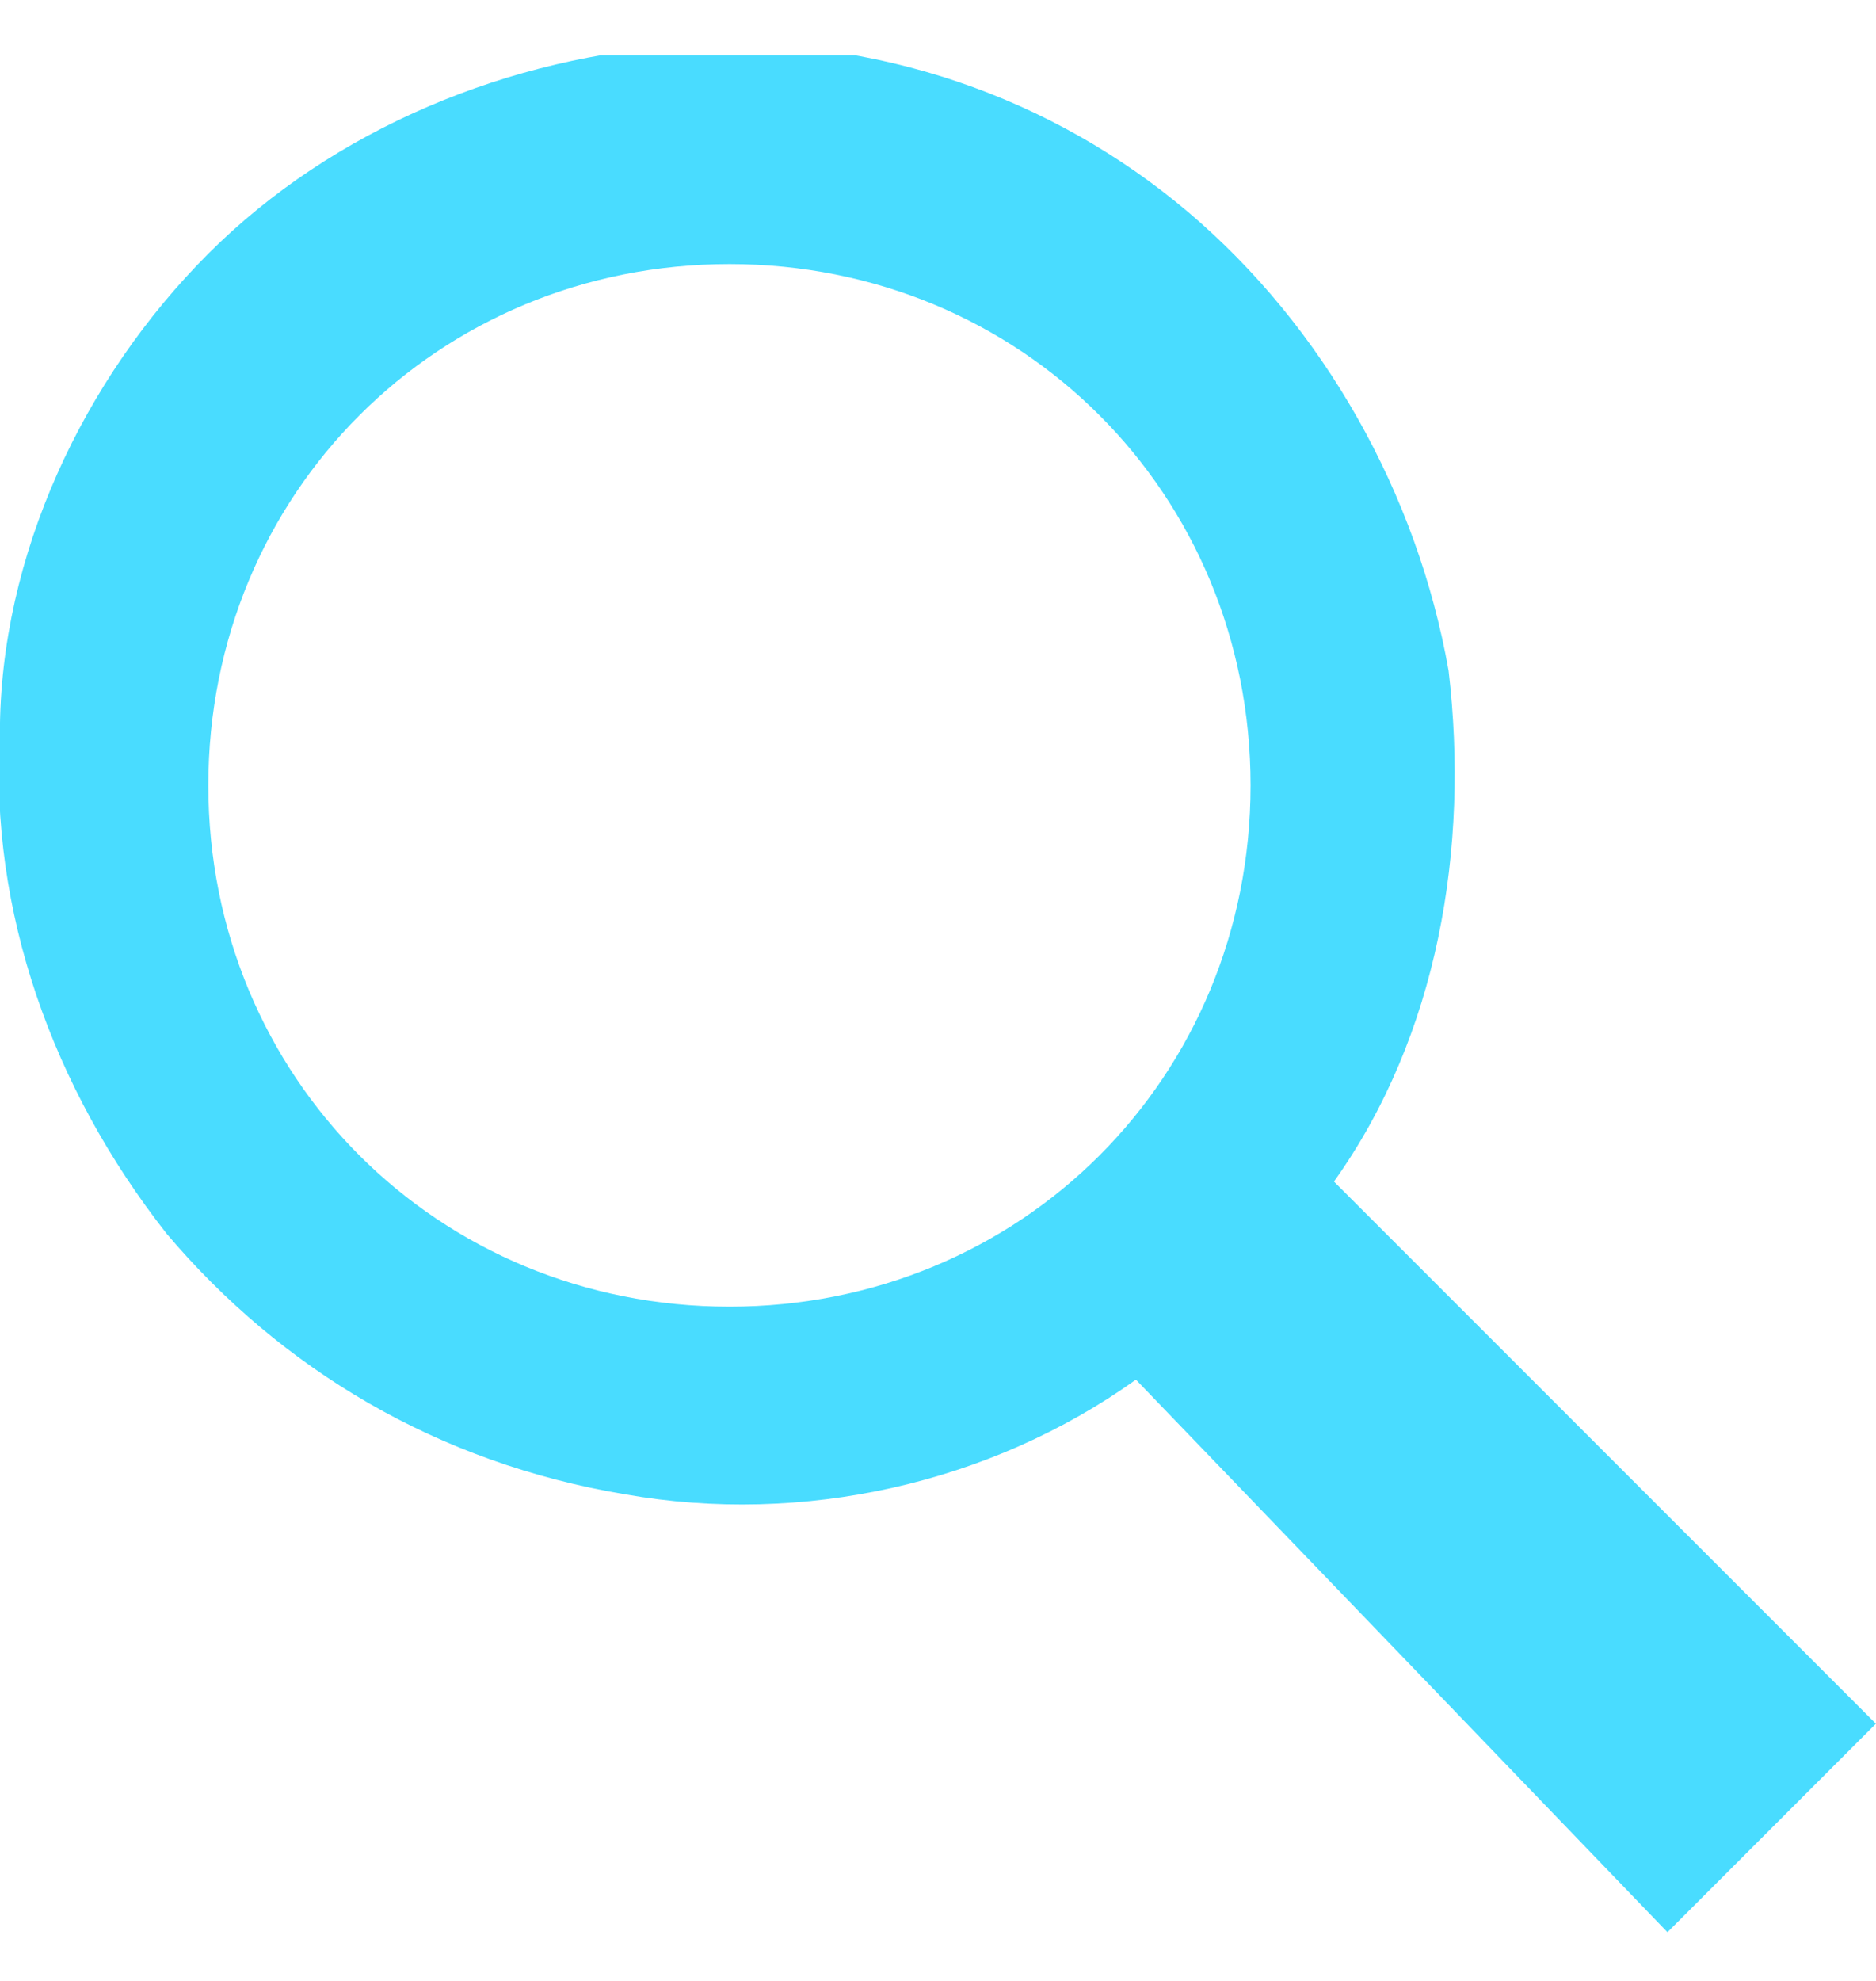 <svg width="18" height="19" viewBox="0 0 18 19" fill="none" xmlns="http://www.w3.org/2000/svg">
<g clip-path="url(#clip0_1724_5219)">
<g clip-path="url(#clip1_1724_5219)">
<path d="M17.999 16.533L12.799 11.333C13.799 9.933 14.099 8.133 13.899 6.433C13.599 4.733 12.699 3.133 11.399 2.033C10.099 0.933 8.399 0.333 6.599 0.433C4.899 0.533 3.199 1.233 1.999 2.433C0.799 3.633 -0.001 5.333 -0.001 7.033C-0.101 8.733 0.499 10.433 1.599 11.833C2.699 13.133 4.199 14.033 5.999 14.333C7.699 14.633 9.499 14.233 10.899 13.233L15.999 18.533L17.999 16.533ZM1.999 7.533C1.999 4.733 4.199 2.533 6.999 2.533C9.799 2.533 11.999 4.733 11.999 7.533C11.999 10.333 9.799 12.533 6.999 12.533C4.199 12.533 1.999 10.333 1.999 7.533Z" fill="#49DCFF"/>
</g>
</g>
<defs>
<clipPath id="clip0_1724_5219">
<rect width="18" height="18" fill="white" transform="translate(0 0.531)"/>
</clipPath>
<clipPath id="clip1_1724_5219">
<rect width="18" height="18" fill="white" transform="translate(0 0.531)"/>
</clipPath>
</defs>
</svg>
